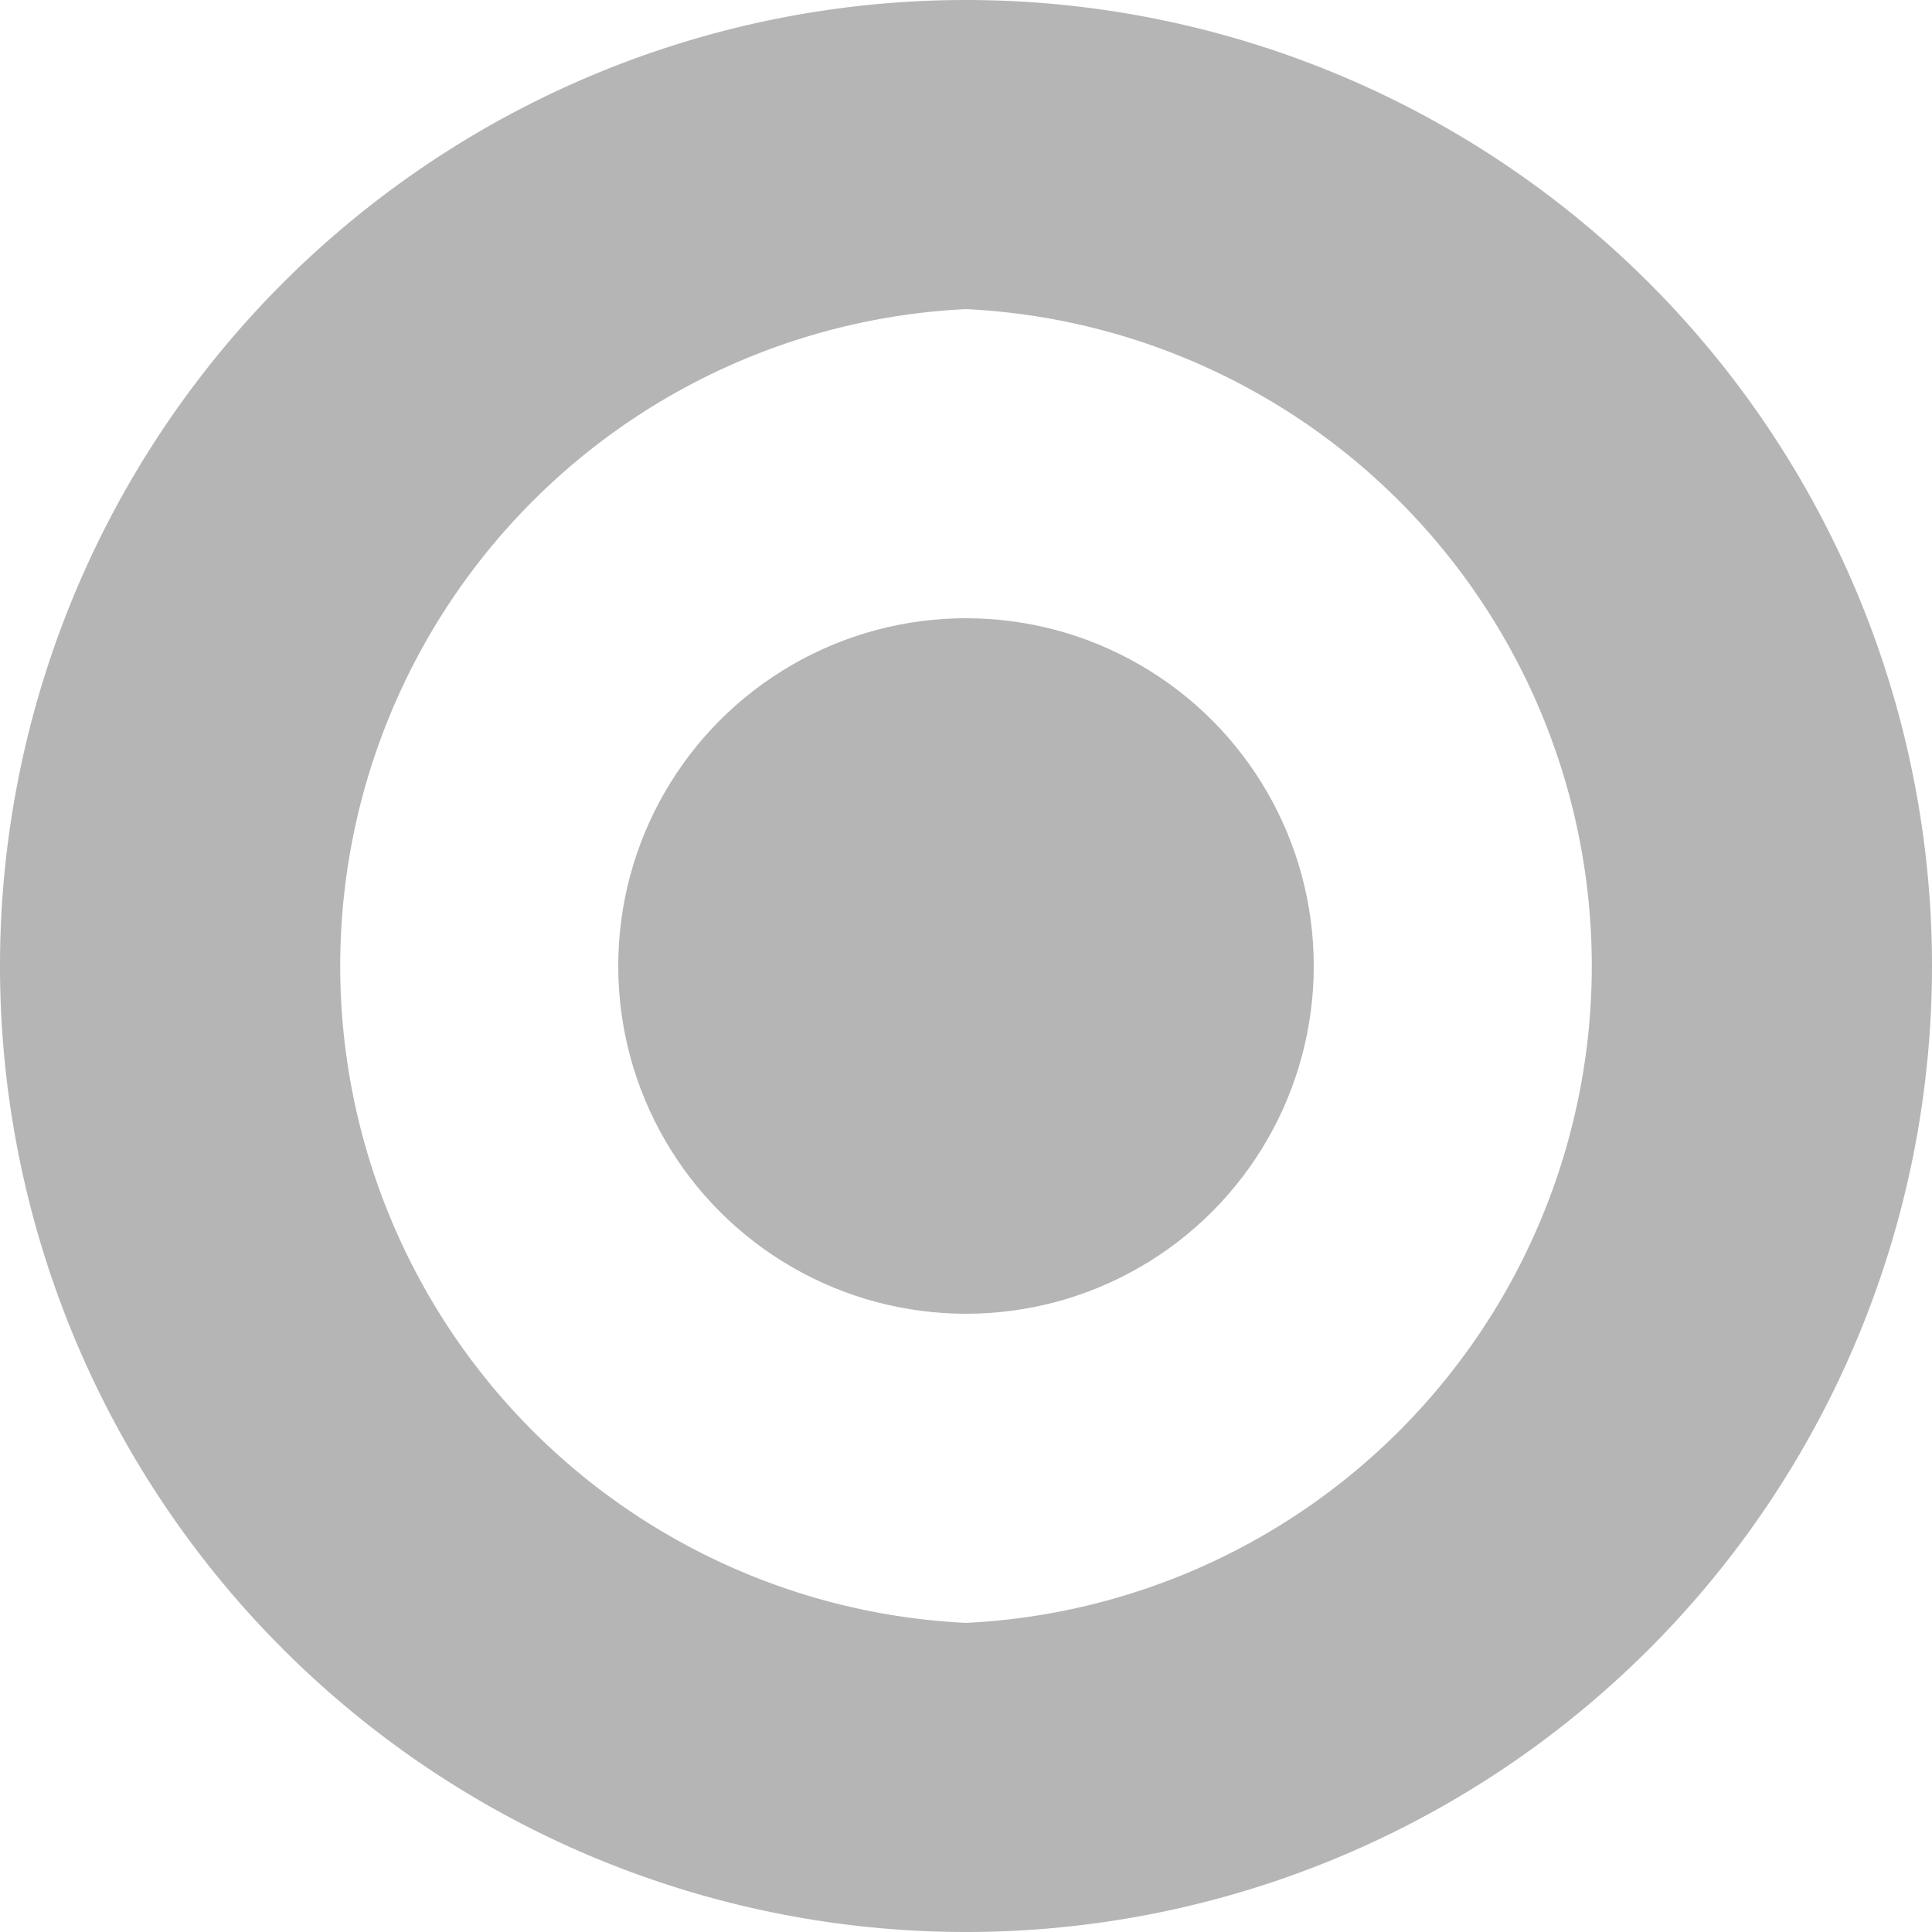 <svg xmlns="http://www.w3.org/2000/svg" width="25" height="25"><path fill="#b5b5b5" d="M12.5 4a8.51 8.51 0 0 1 0 17 8.51 8.51 0 0 1 0-17m0-4a12.5 12.5 0 1 0 0 25 12.5 12.5 0 0 0 0-25z"/><circle fill="#b5b5b5" cx="12.5" cy="12.5" r="4.5"/></svg>